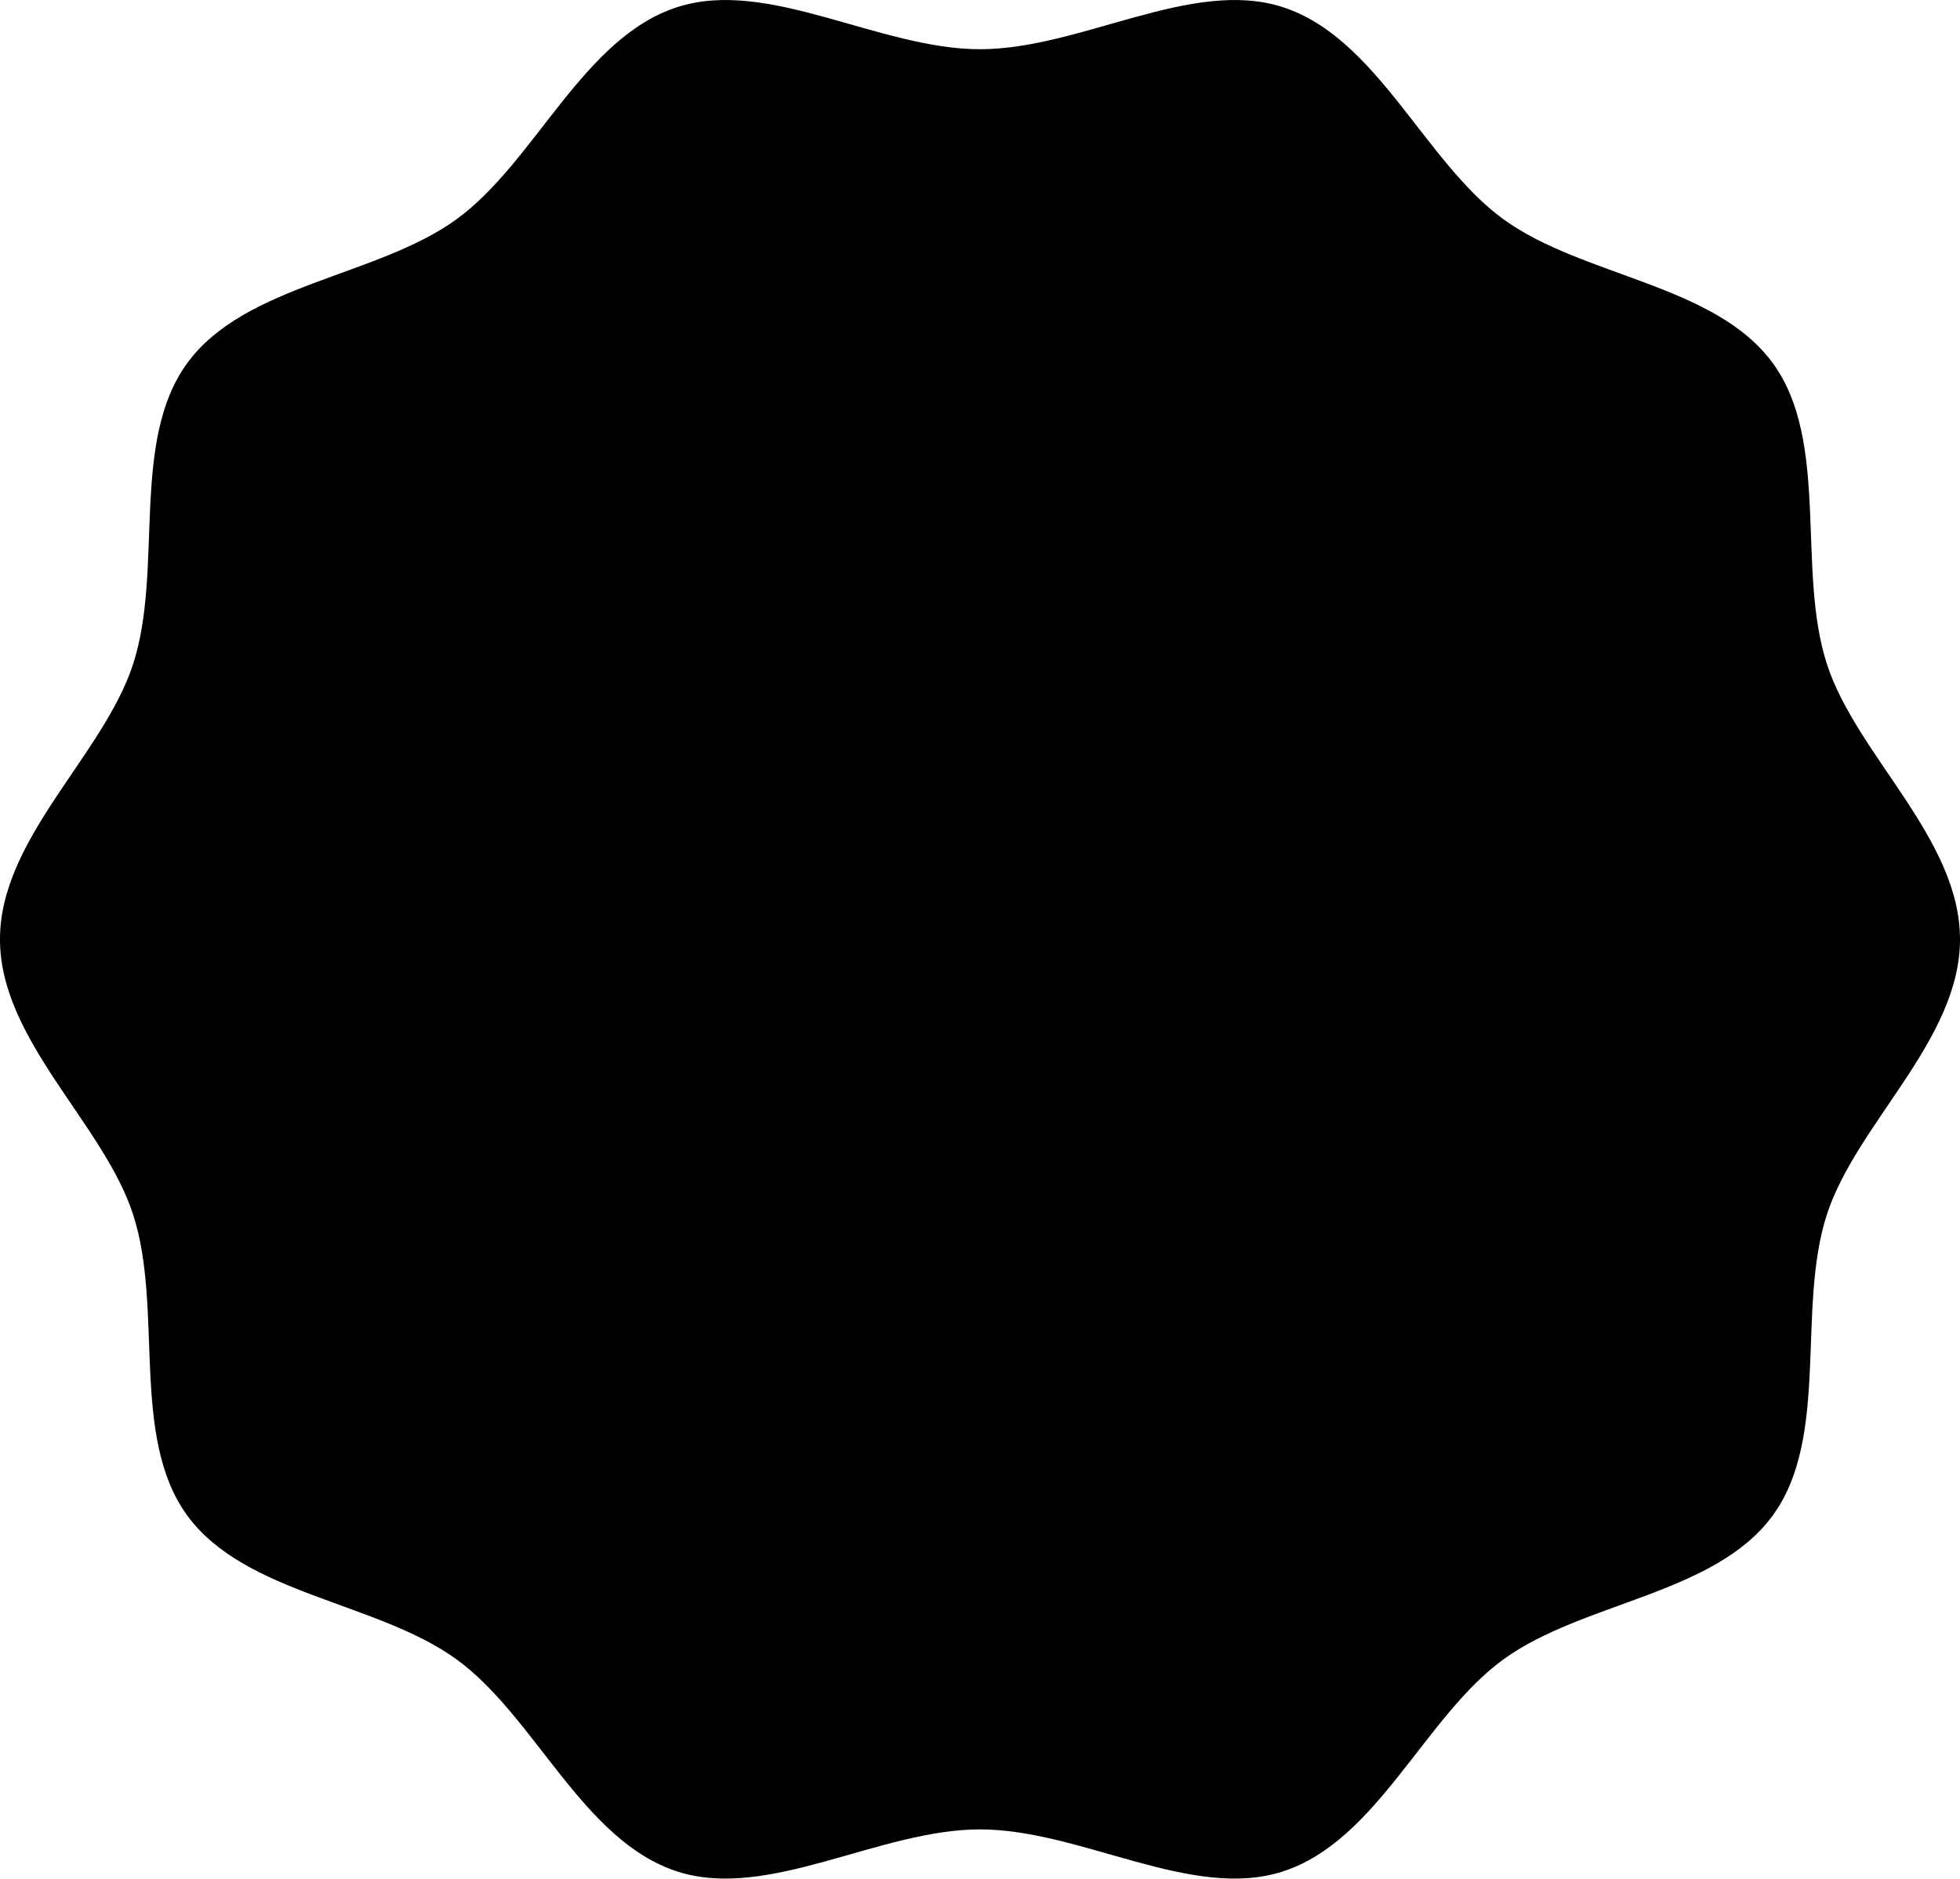 <svg xmlns="http://www.w3.org/2000/svg" viewBox="0 0 2358 2260.38"><g id="Layer_2" data-name="Layer 2"><g id="Layer_1-2" data-name="Layer 1"><path d="M-6272.92-7659.92c0,121.36-124.58,221.56-160.13,331.06-36.85,113.5,3.76,267.53-65,362-69.44,95.42-228.95,104.06-324.37,173.5-94.47,68.75-151.6,218.18-265.1,255-109.5,35.55-243.05-50.59-364.41-50.59s-254.91,86.14-364.41,50.59c-113.5-36.85-170.63-186.28-265.1-255-95.42-69.44-254.93-78.08-324.37-173.5-68.75-94.47-28.14-248.5-65-362-35.55-109.5-160.13-209.7-160.13-331.06s124.58-221.56,160.13-331.06c36.85-113.5-3.76-267.53,65-362,69.44-95.42,228.95-104.06,324.37-173.5,94.47-68.75,151.6-218.18,265.1-255,109.5-35.55,243.05,50.59,364.41,50.59s254.91-86.14,364.41-50.59c113.5,36.85,170.63,186.28,265.1,255C-6727-8457-6567.48-8448.4-6498-8353c68.75,94.47,28.14,248.5,65,362C-6397.5-7881.48-6272.92-7781.28-6272.92-7659.92Z" transform="translate(8630.92 8790.11)"/></g></g></svg>
